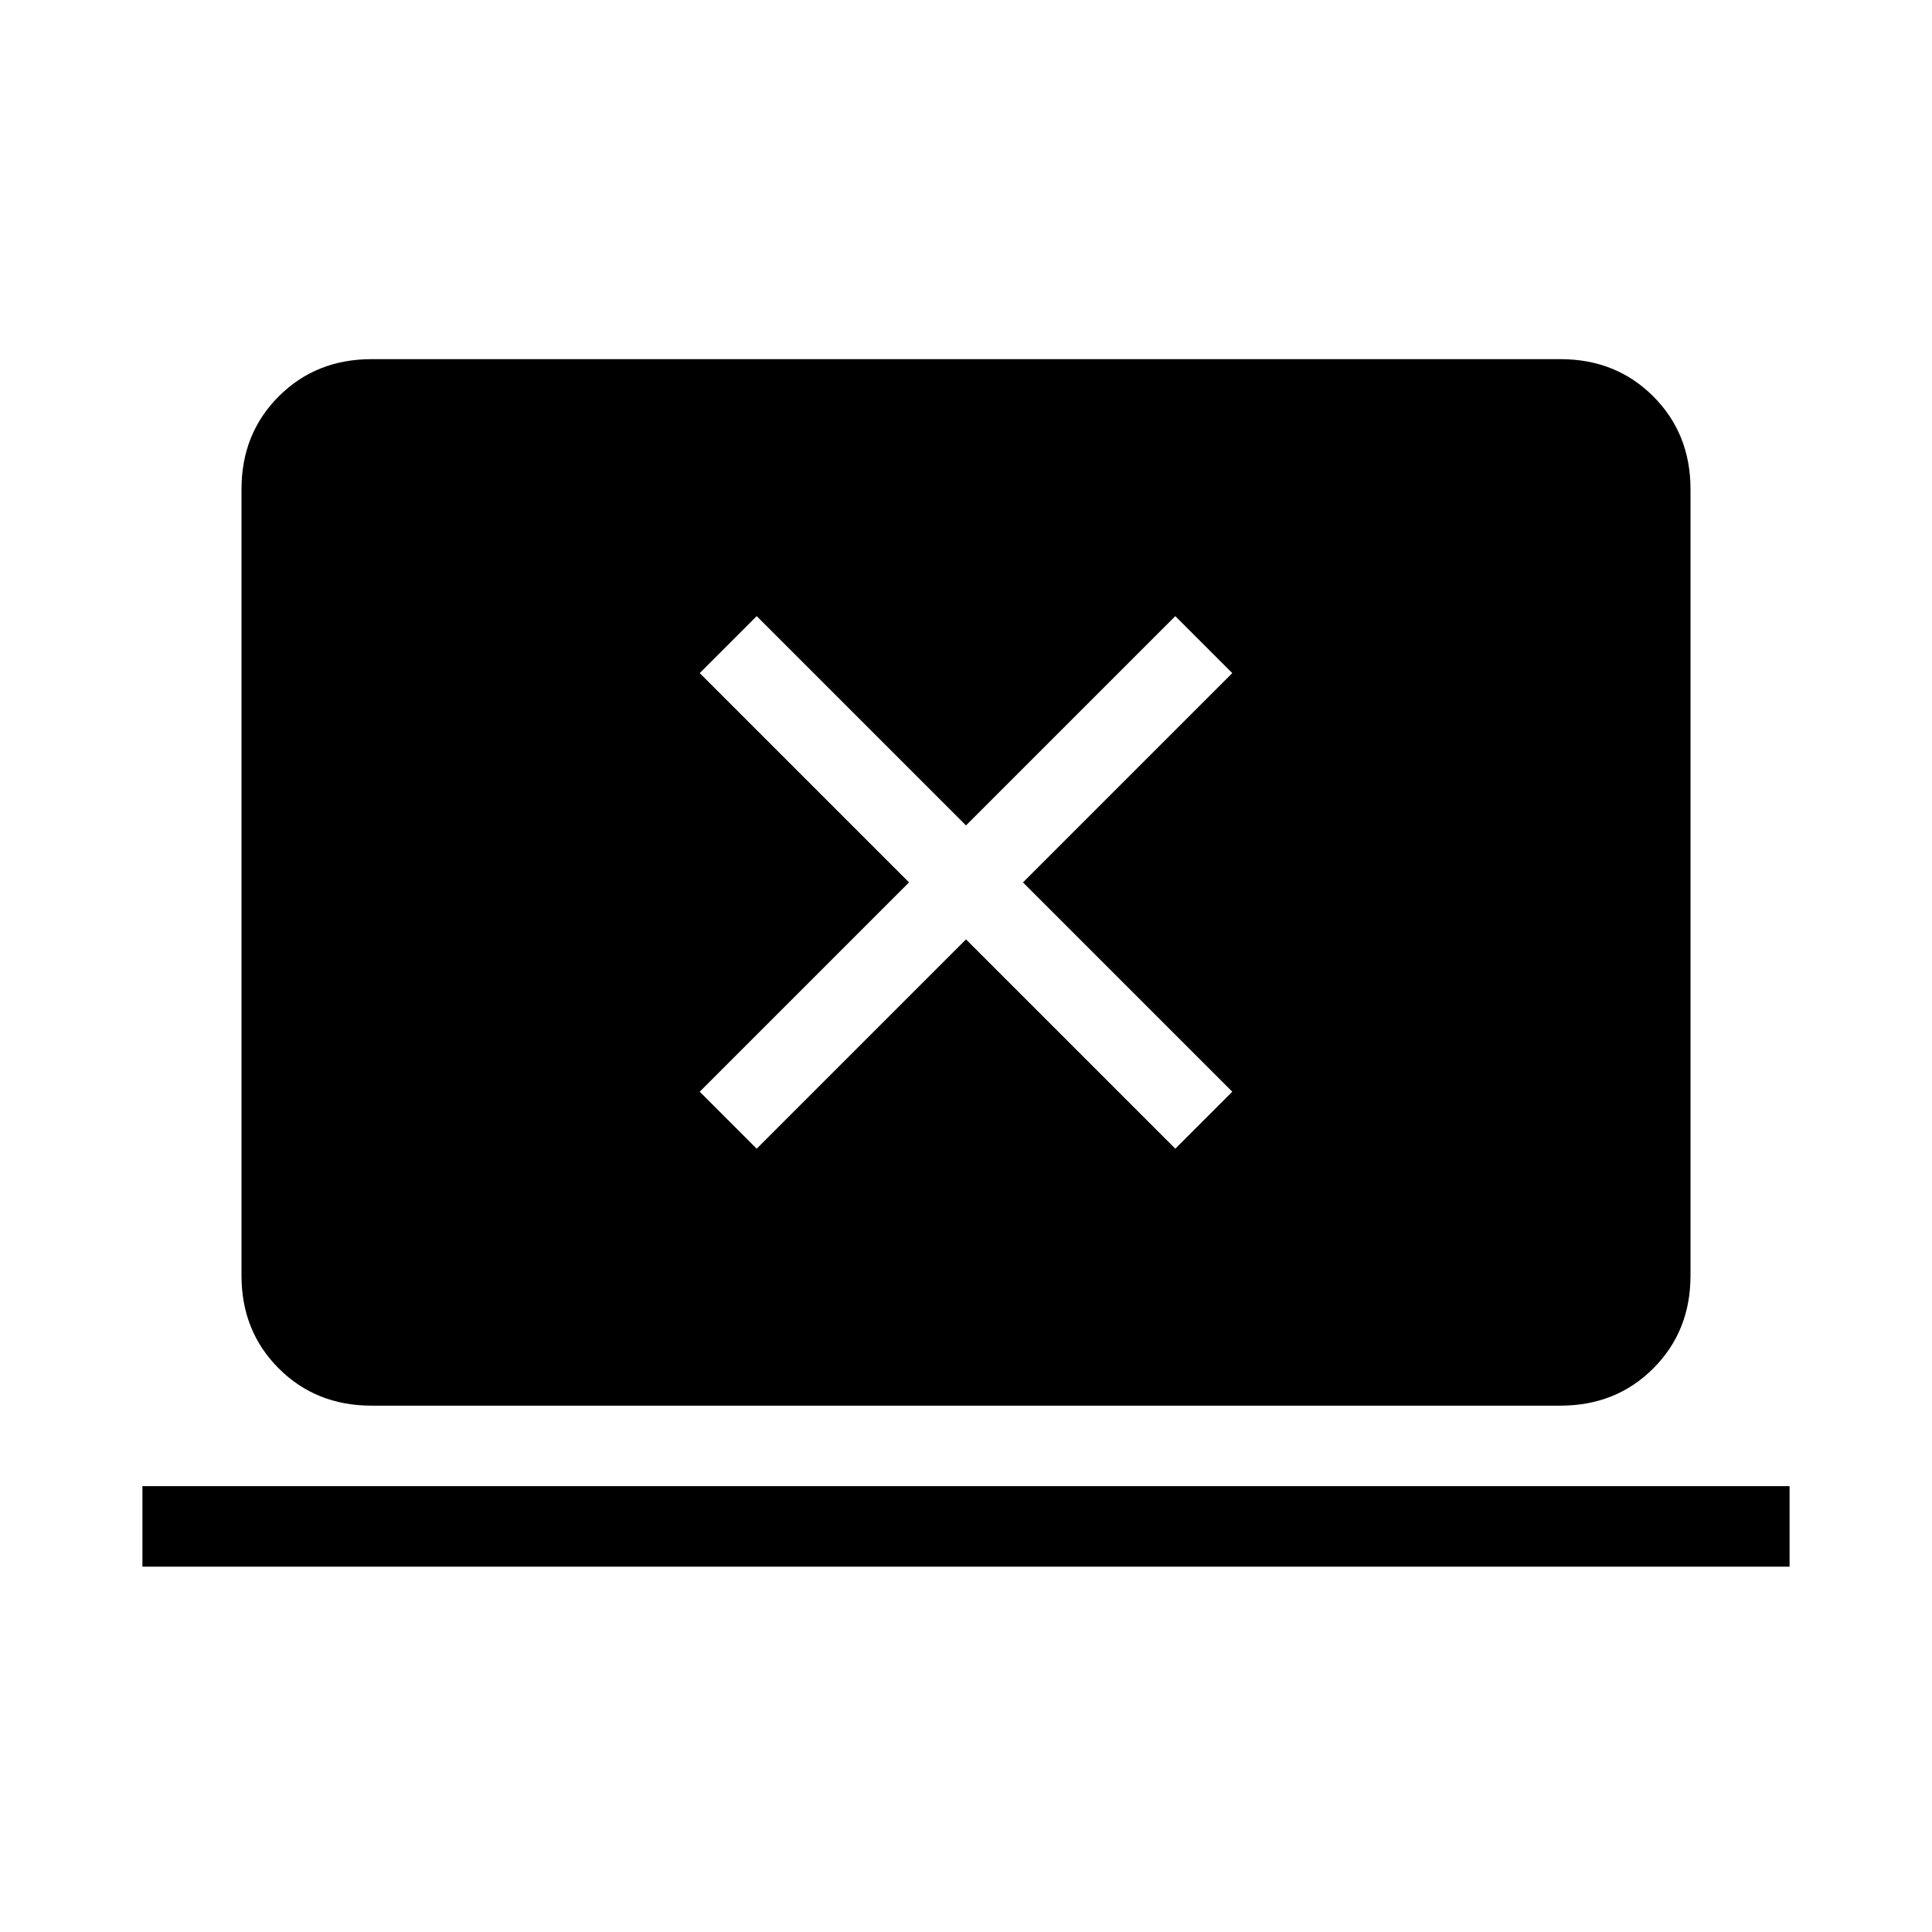 <svg xmlns="http://www.w3.org/2000/svg" height="24" viewBox="0 -960 960 960" width="24"><path d="M70.77-181.54v-40h818.46v40H70.77Zm113.85-80q-27.62 0-46.12-18.5-18.5-18.5-18.5-46.11v-390.77q0-27.62 18.5-46.12 18.5-18.5 46.12-18.5h590.76q27.62 0 46.12 18.5 18.5 18.5 18.5 46.12v390.77q0 27.61-18.5 46.11t-46.12 18.5H184.62ZM376-389.23l104-104 104 104 28.31-28.31-104-104 104-104L584-653.85l-104 104-104-104-28.31 28.31 104 104-104 104L376-389.23Z"/></svg>